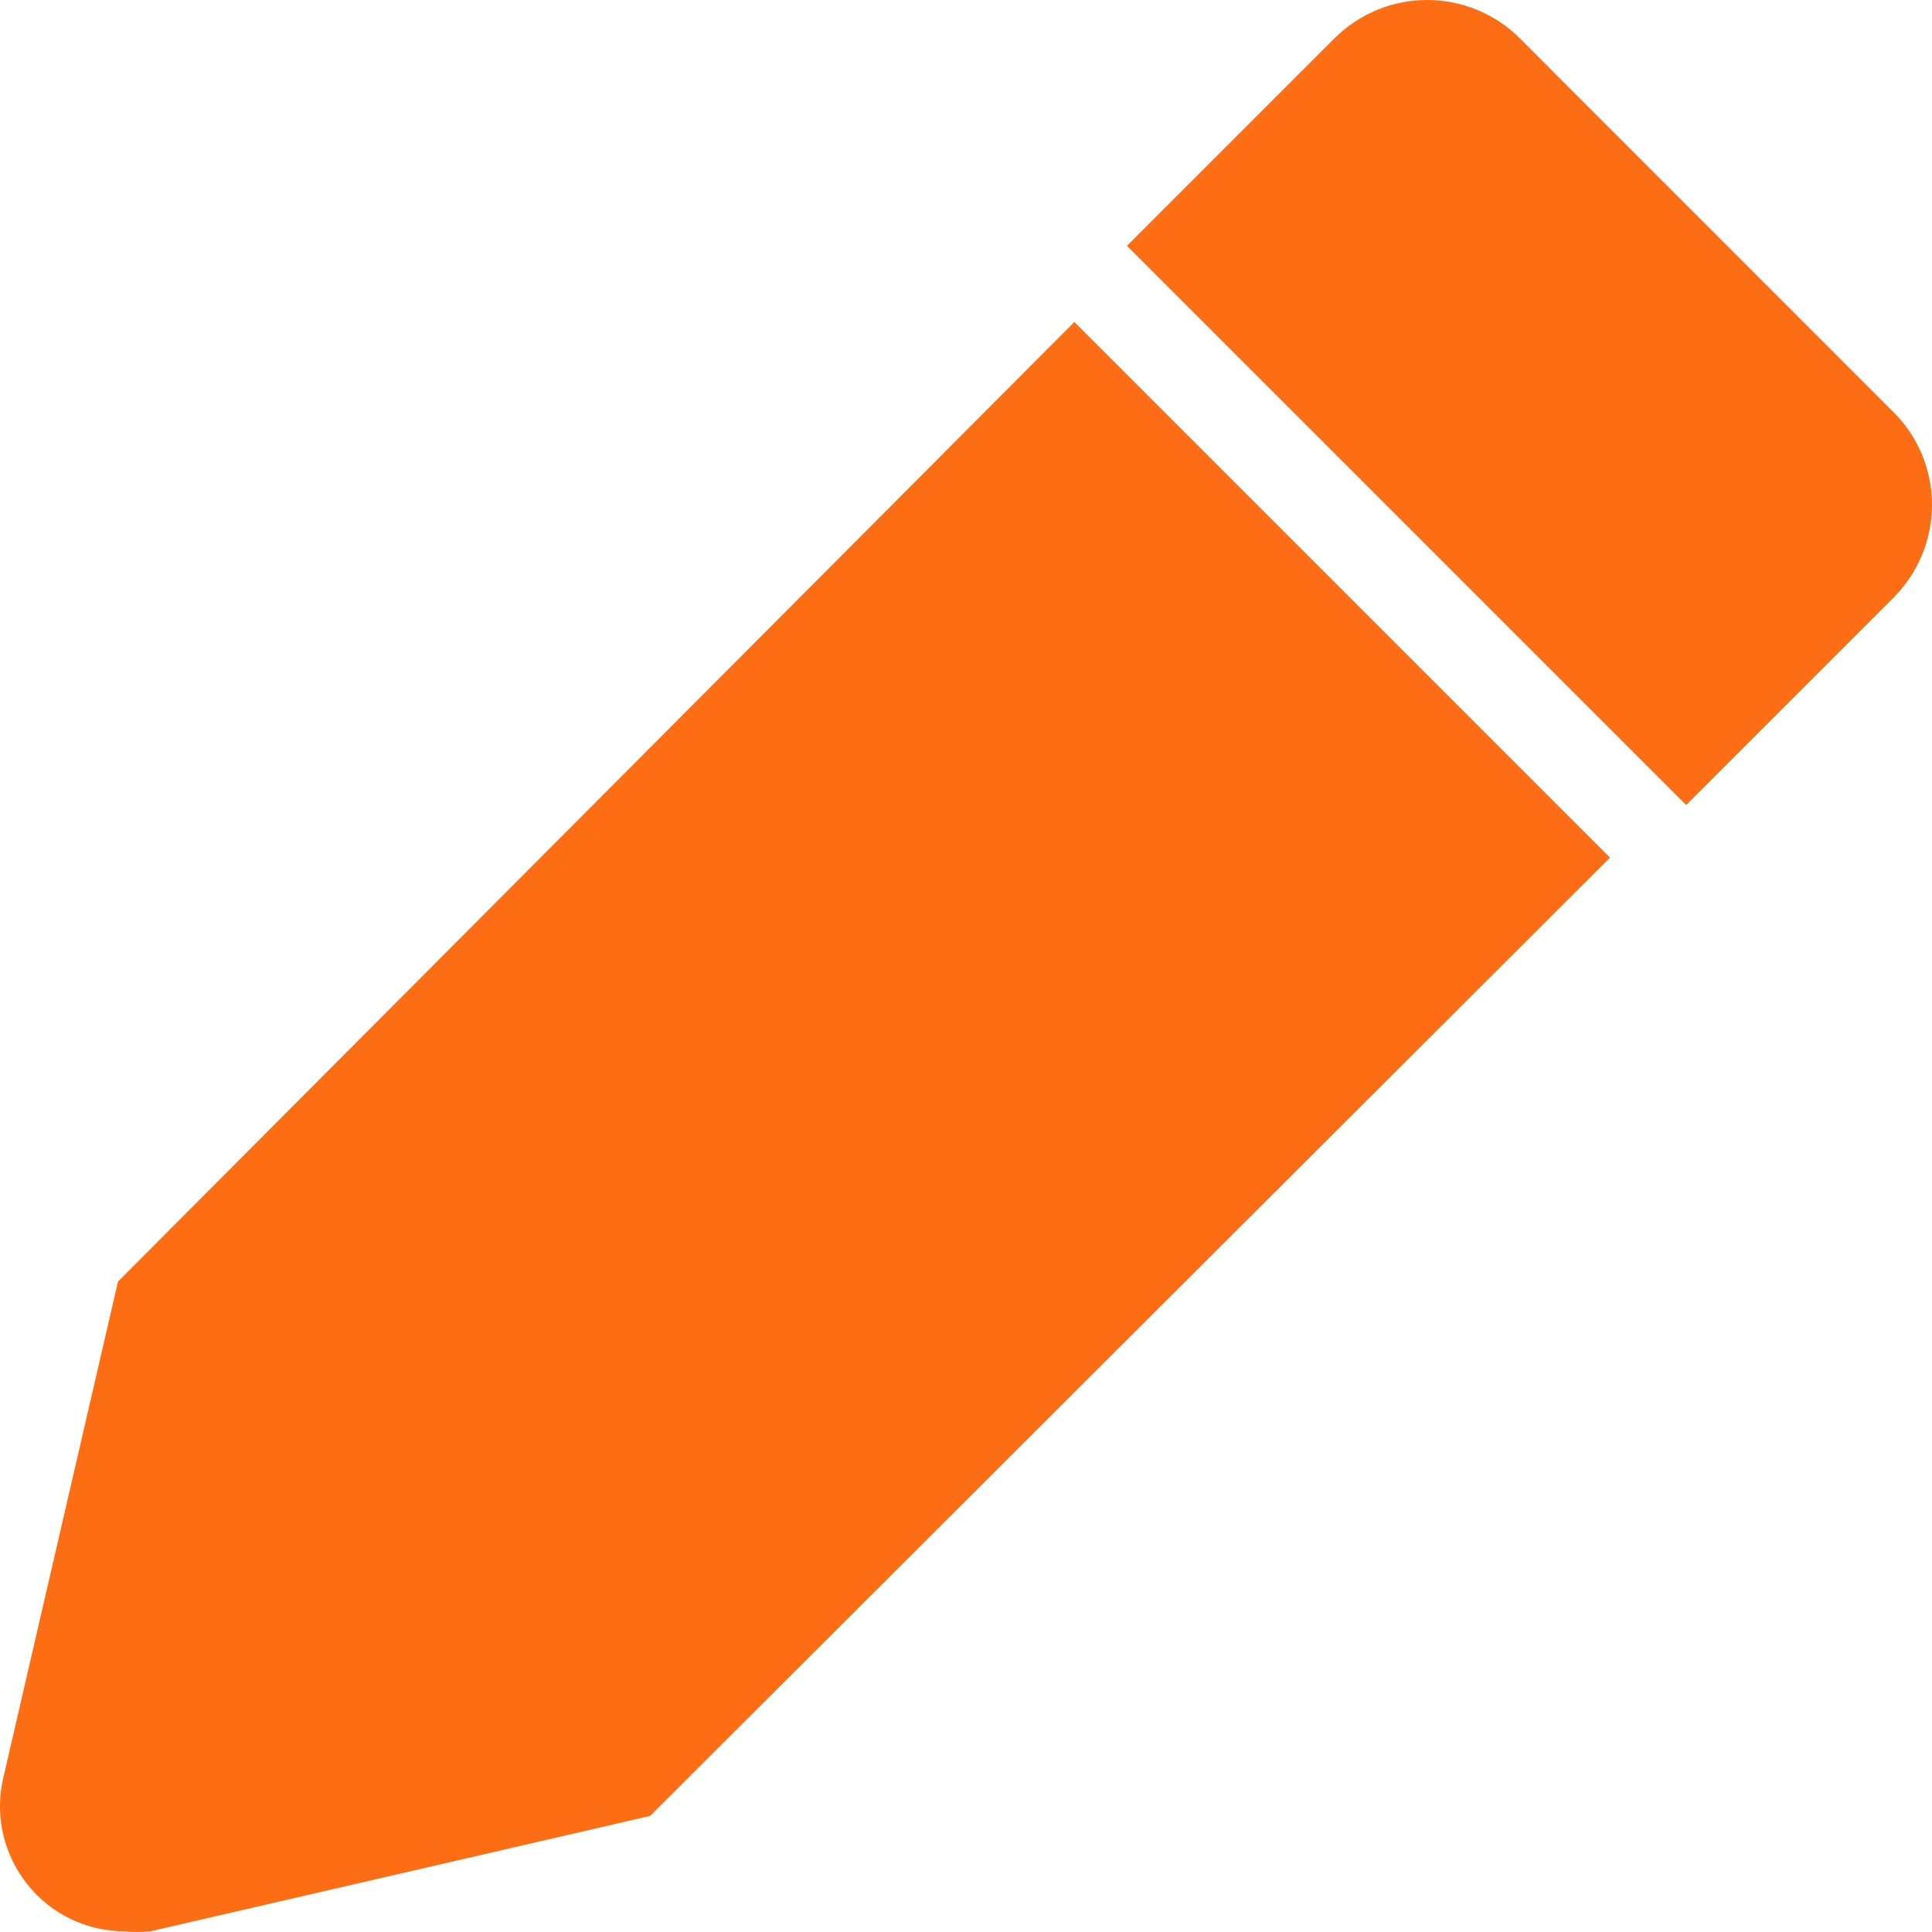 <svg width="12" height="12" viewBox="0 0 12 12" fill="none" xmlns="http://www.w3.org/2000/svg">
<path d="M0.733 7.96L0.018 11.053C-0.007 11.166 -0.006 11.283 0.02 11.396C0.047 11.508 0.098 11.614 0.17 11.704C0.242 11.795 0.333 11.868 0.437 11.918C0.541 11.969 0.655 11.995 0.771 11.996C0.825 12.001 0.879 12.001 0.933 11.996L4.038 11.279L10 5.327L6.673 2L0.733 7.96Z" fill="#FD6D14"/>
<path d="M11.759 2.558L9.439 0.237C9.286 0.085 9.08 0 8.864 0C8.649 0 8.443 0.085 8.29 0.237L7 1.527L10.473 5L11.763 3.71C11.838 3.634 11.898 3.544 11.939 3.445C11.98 3.346 12 3.24 12 3.133C12 3.026 11.978 2.92 11.937 2.821C11.896 2.723 11.835 2.633 11.759 2.558V2.558Z" fill="#FD6D14"/>
</svg>
